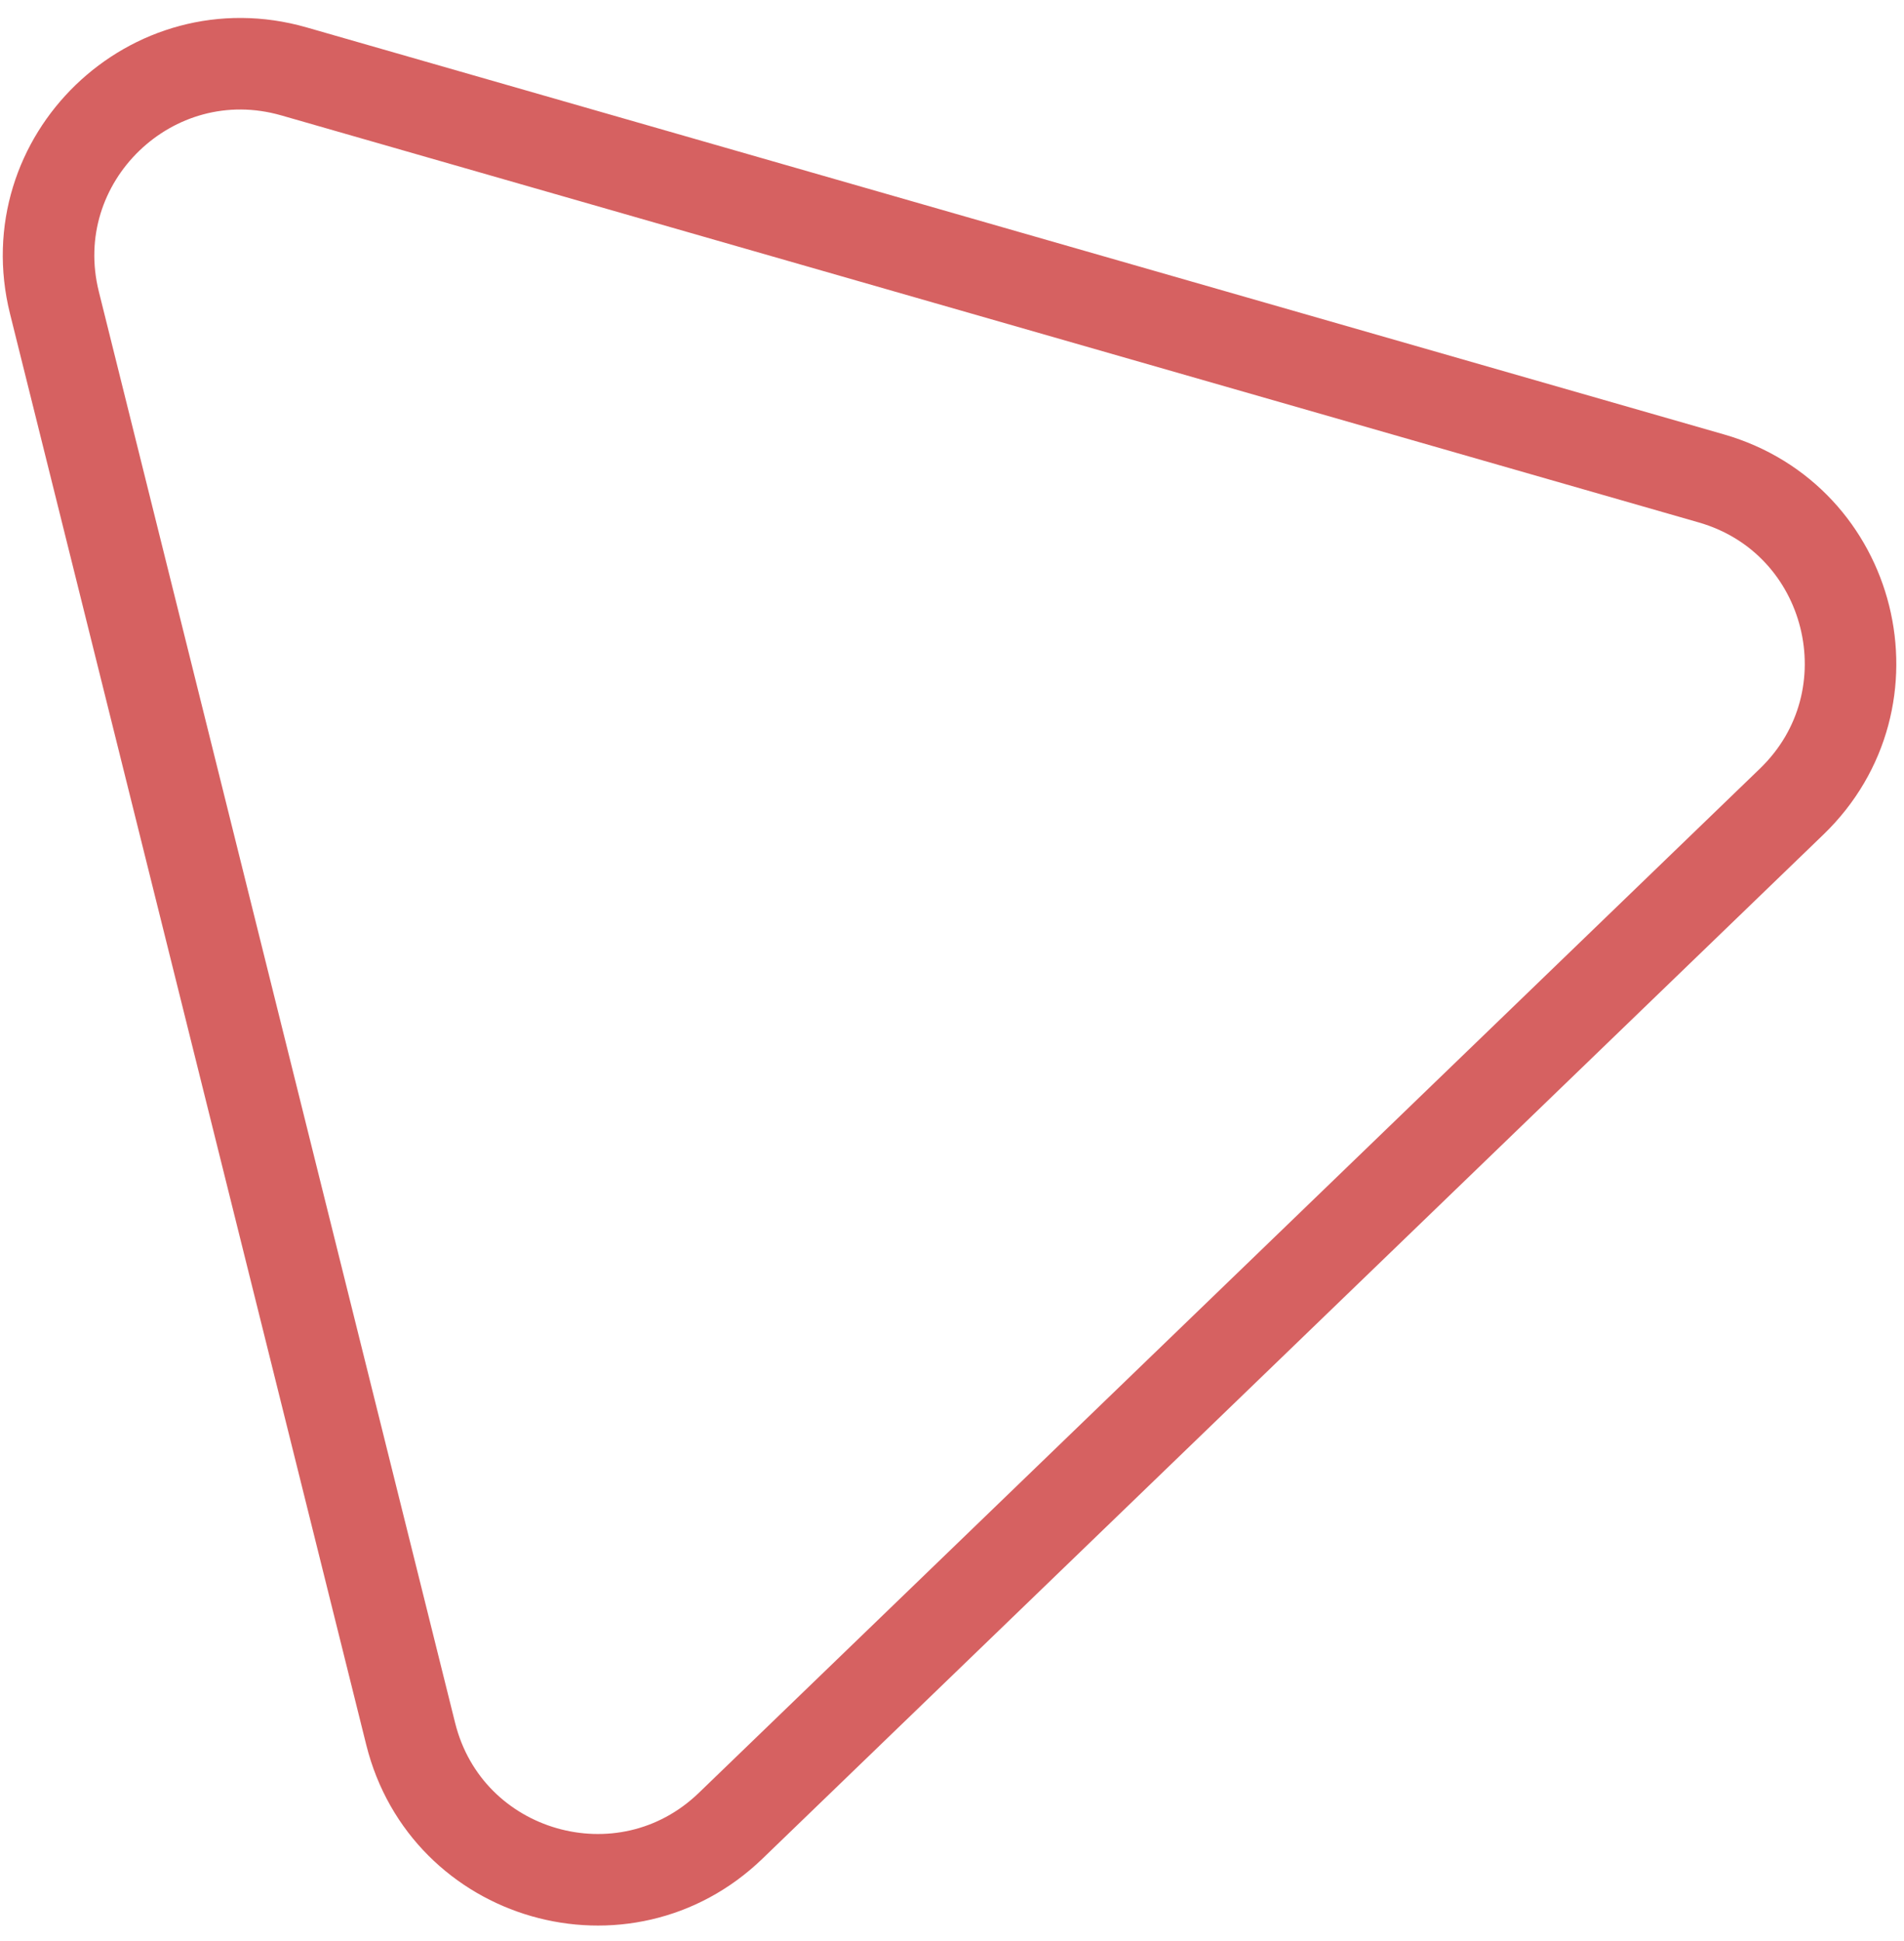 <svg width="104" height="106" viewBox="0 0 104 106" fill="none" xmlns="http://www.w3.org/2000/svg">
<path d="M16.059 3.9L93.472 26.125C101.241 28.355 103.682 38.16 97.866 43.773L39.912 99.702C34.096 105.315 24.385 102.527 22.432 94.684L2.973 16.529C1.02 8.686 8.29 1.67 16.059 3.9Z" stroke="#D66161" stroke-width="5"/>
</svg>
